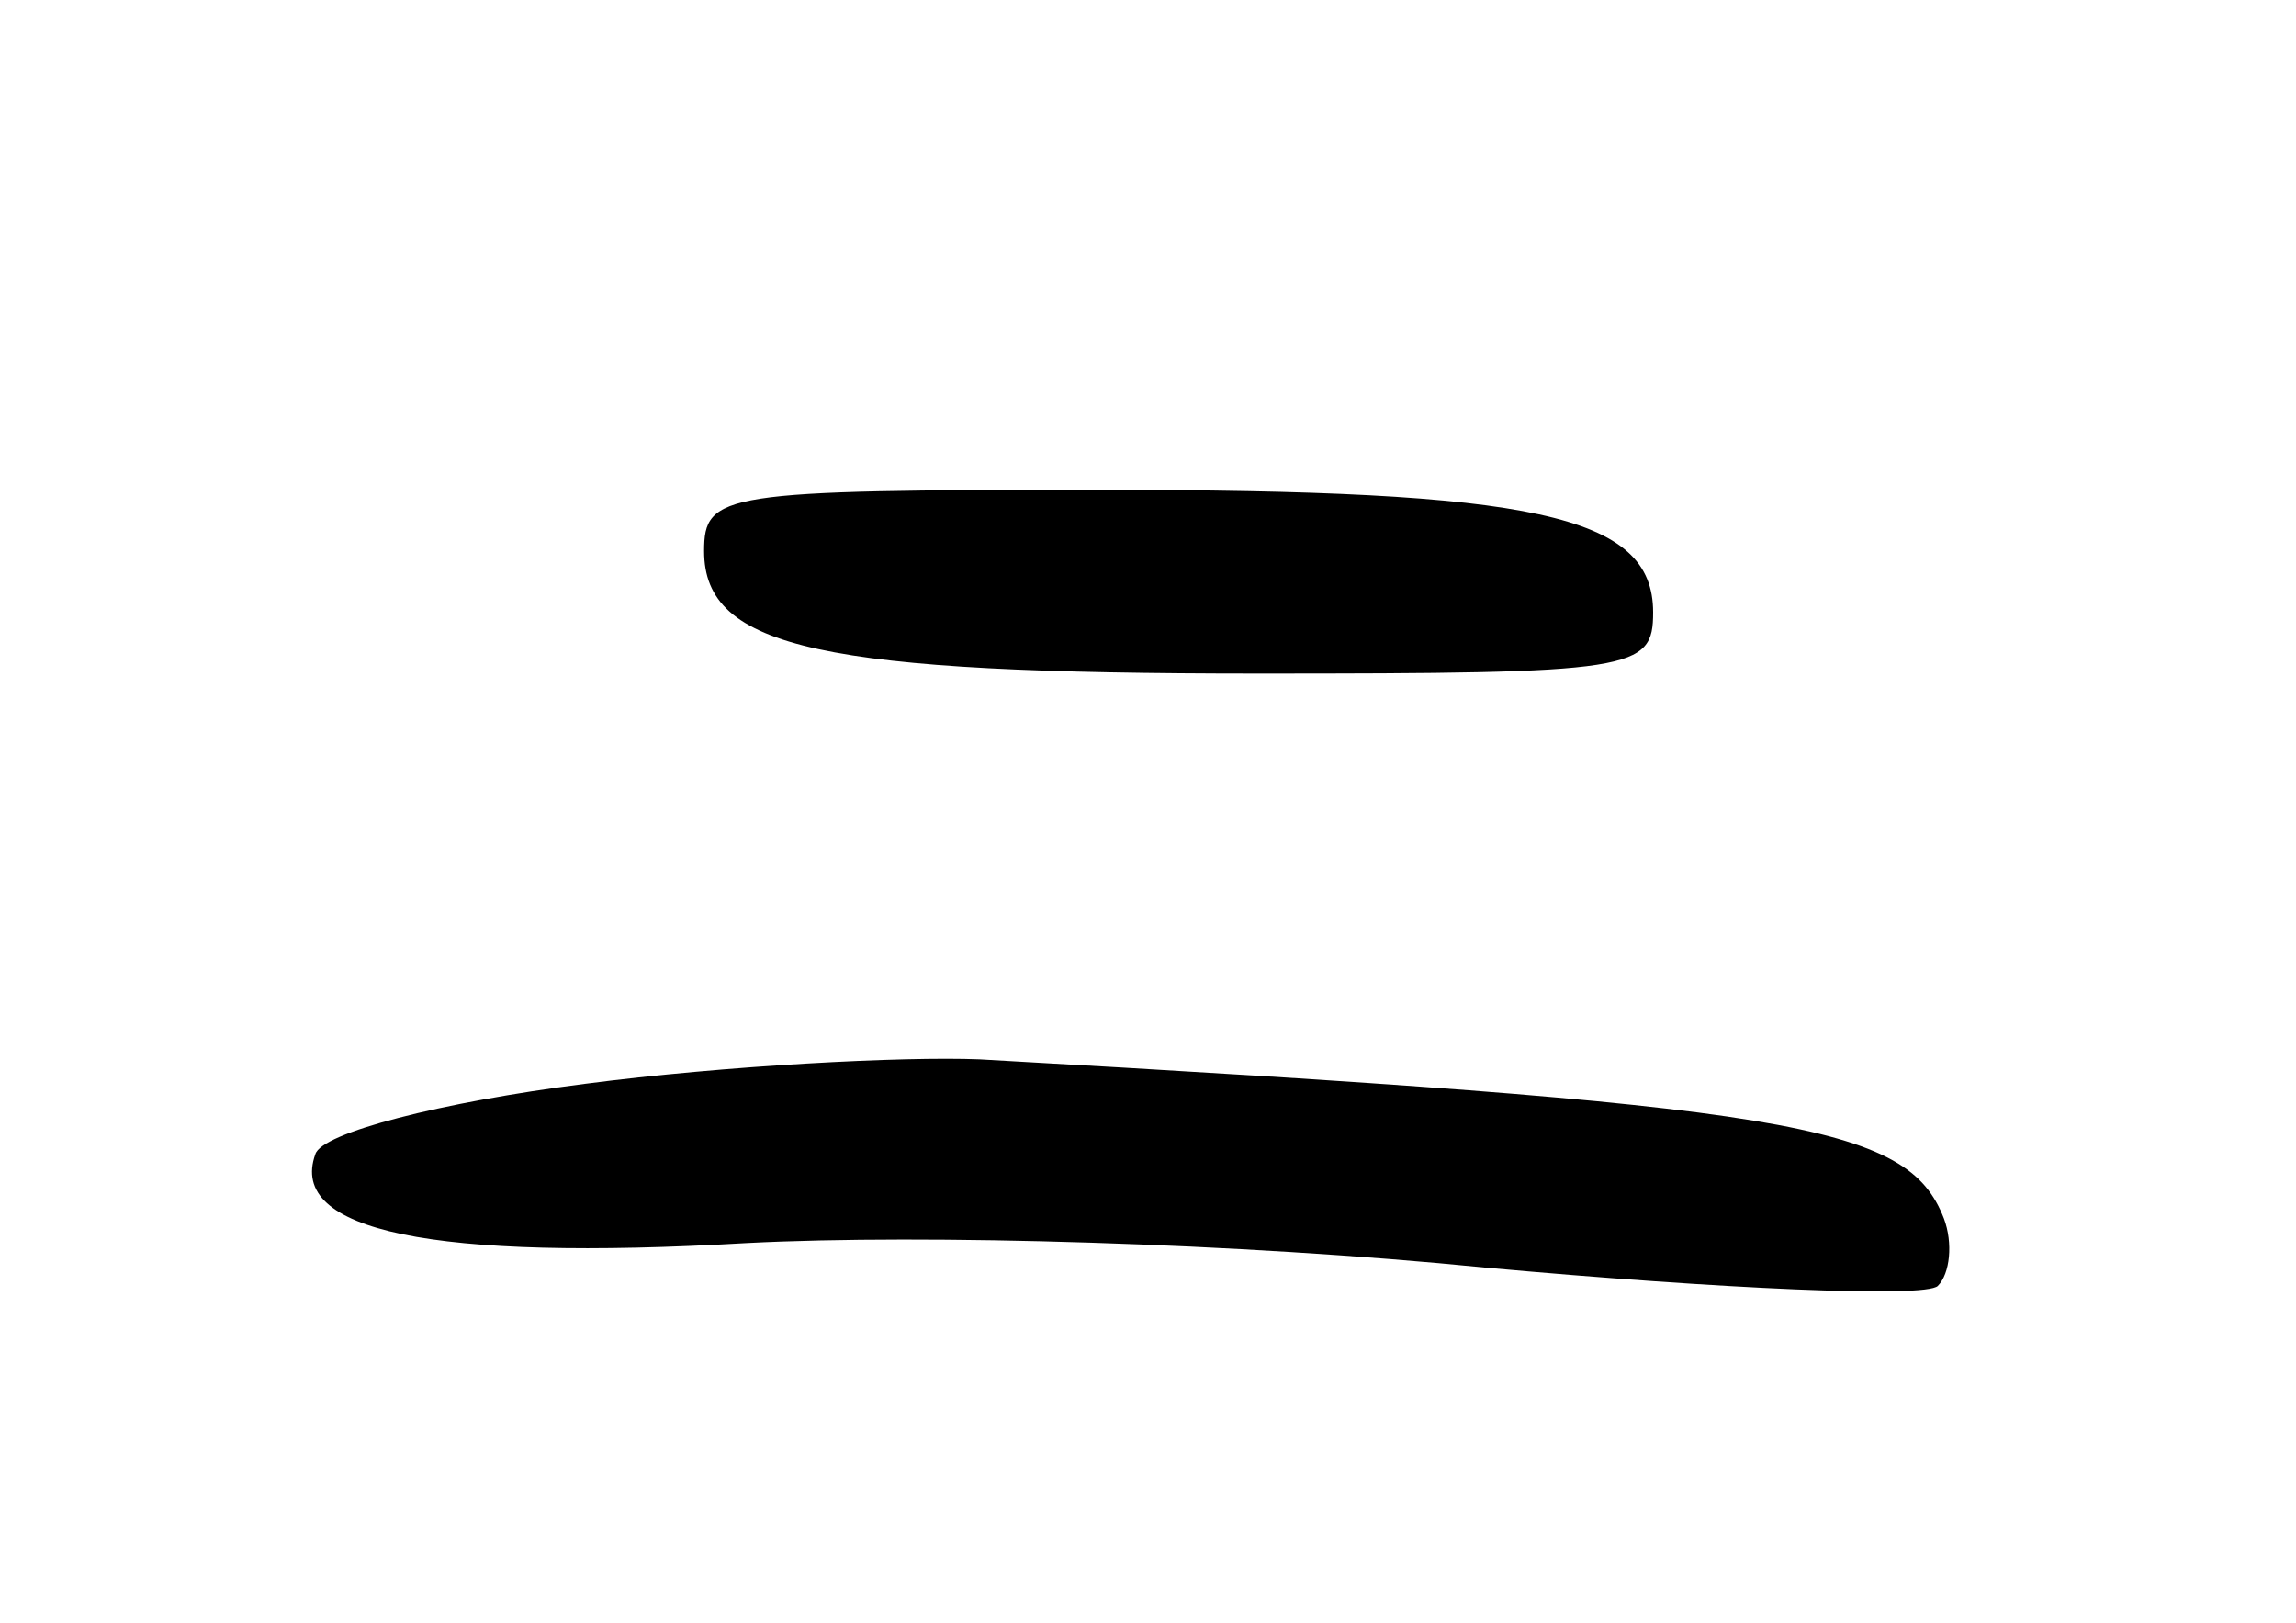 <svg version="1.0" xmlns="http://www.w3.org/2000/svg"
 width="75pt" height="53pt" viewBox="0 0 75 53"
 preserveAspectRatio="xMidYMid meet">
<g transform="translate(0,53) scale(0.1,-0.1)"
fill="#000000" stroke="none">
<path d="M230 350 c0 -32 39 -40 181 -40 123 0 129 1 129 20 0 32 -39 40 -181
40 -123 0 -129 -1 -129 -20z"/>
<path d="M191 176 c-47 -6 -86 -16 -88 -23 -9 -25 38 -35 141 -29 58 3 161 0
241 -8 77 -7 144 -10 148 -6 4 4 5 14 2 22 -12 31 -49 37 -315 52 -25 1 -83
-2 -129 -8z"/>
</g>
</svg>
